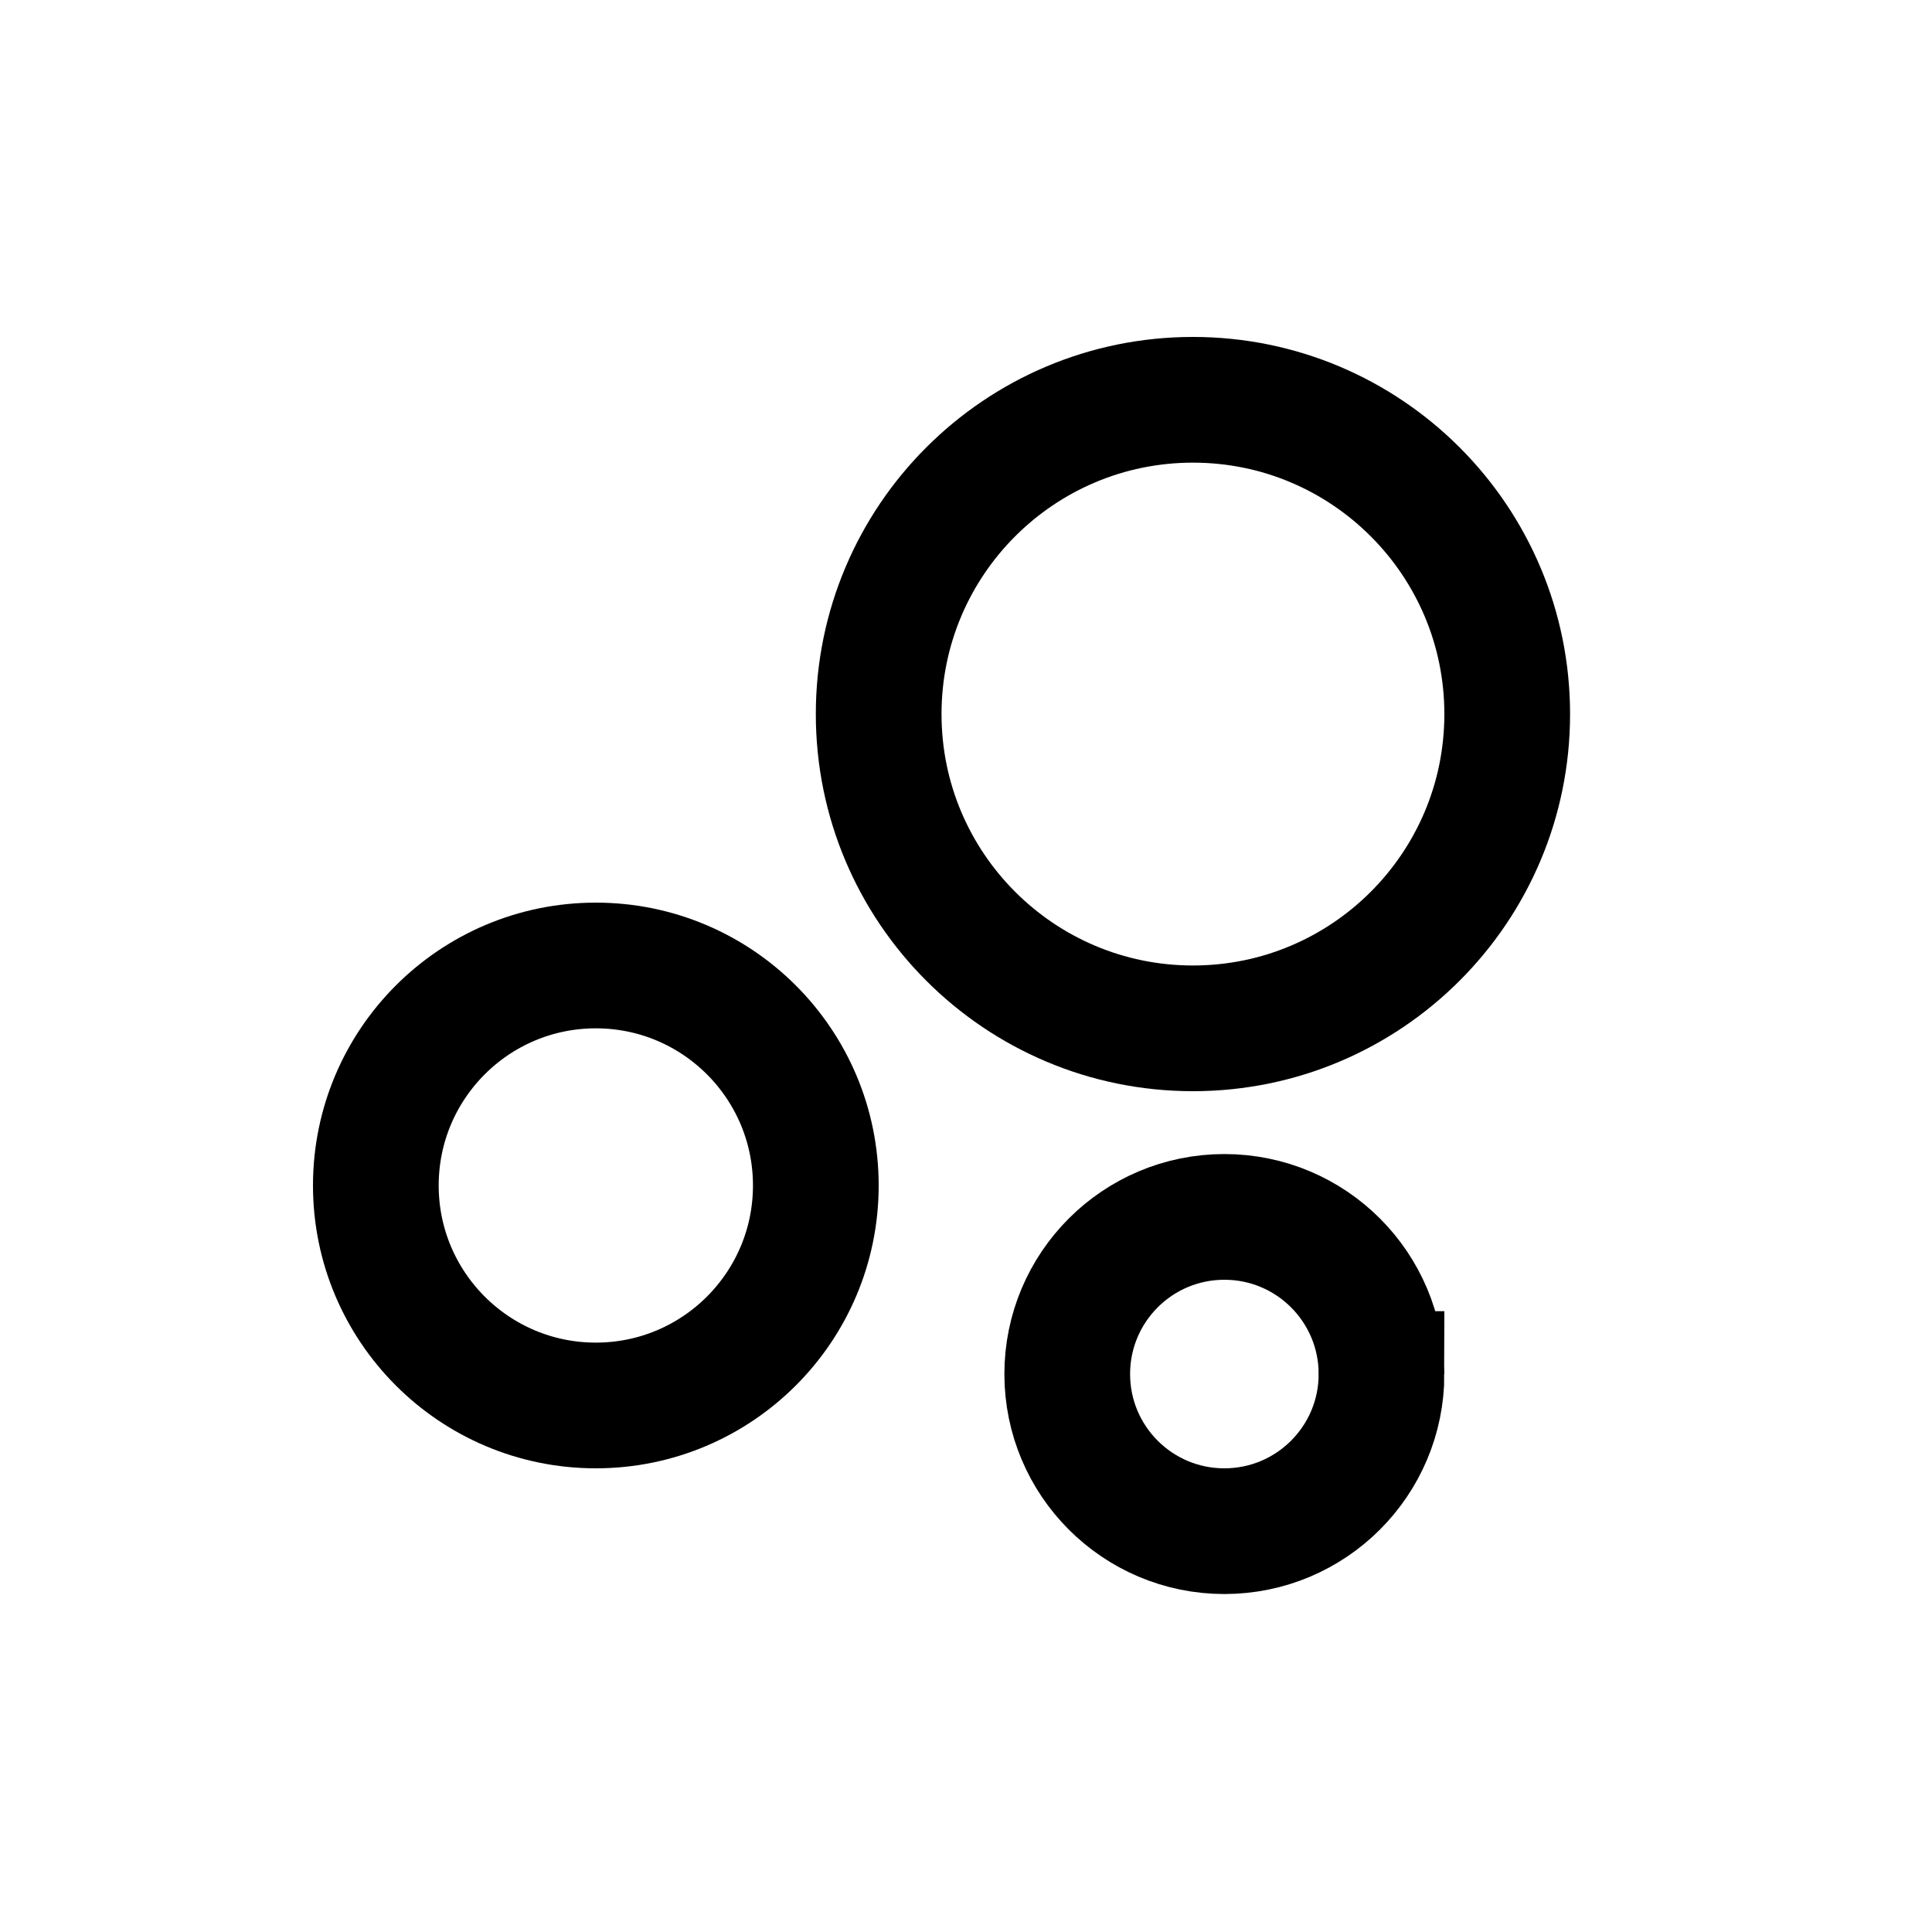 <?xml version="1.0" encoding="UTF-8" standalone="no"?>
<!-- Uploaded to: SVG Repo, www.svgrepo.com, Generator: SVG Repo Mixer Tools -->

<svg
   width="500"
   height="500"
   viewBox="0 0 15 15"
   fill="none"
   version="1.1"
   id="svg5"
   sodipodi:docname="chart-bubble-svgrepo-com.svg"
   inkscape:export-filename="chart-bubble-svgrepo-com.png"
   inkscape:export-xdpi="96"
   inkscape:export-ydpi="96"
   inkscape:version="1.4.2 (ebf0e940d0, 2025-05-08)"
   xmlns:inkscape="http://www.inkscape.org/namespaces/inkscape"
   xmlns:sodipodi="http://sodipodi.sourceforge.net/DTD/sodipodi-0.dtd"
   xmlns="http://www.w3.org/2000/svg"
   xmlns:svg="http://www.w3.org/2000/svg">
  <defs
     id="defs5" />
  <sodipodi:namedview
     id="namedview5"
     pagecolor="#ffffff"
     bordercolor="#000000"
     borderopacity="0.25"
     inkscape:showpageshadow="2"
     inkscape:pageopacity="0.0"
     inkscape:pagecheckerboard="0"
     inkscape:deskcolor="#d1d1d1"
     inkscape:export-bgcolor="#ffffffff"
     inkscape:zoom="1.410678"
     inkscape:cx="175.80199"
     inkscape:cy="277.88056"
     inkscape:window-width="1920"
     inkscape:window-height="1009"
     inkscape:window-x="0"
     inkscape:window-y="0"
     inkscape:window-maximized="1"
     inkscape:current-layer="svg5" />
  <g
     id="g5"
     transform="matrix(0.488,0,0,0.488,1.454,1.64)">
    <path
       d="m 21,8 c 0,2.761 -2.239,5 -5,5 -2.761,0 -5,-2.239 -5,-5 0,-2.761 2.239,-5 5,-5 2.761,0 5,2.239 5,5 z"
       stroke="#323232"
       stroke-width="2"
       id="path1"
       style="stroke:#000000;stroke-opacity:1" />
    <path
       d="M 10,15.5 C 10,17.433 8.433,19 6.5,19 4.567,19 3,17.433 3,15.5 3,13.567 4.567,12 6.5,12 8.433,12 10,13.567 10,15.5 Z"
       stroke="#323232"
       stroke-width="2"
       id="path2"
       style="stroke:#000000;stroke-opacity:1" />
    <path
       d="M 19,18.5 C 19,19.881 17.881,21 16.5,21 15.119,21 14,19.881 14,18.5 14,17.119 15.119,16 16.5,16 c 1.381,0 2.5,1.119 2.5,2.5 z"
       stroke="#323232"
       stroke-width="2"
       id="path3"
       style="stroke:#000000;stroke-opacity:1" />
  </g>
</svg>
